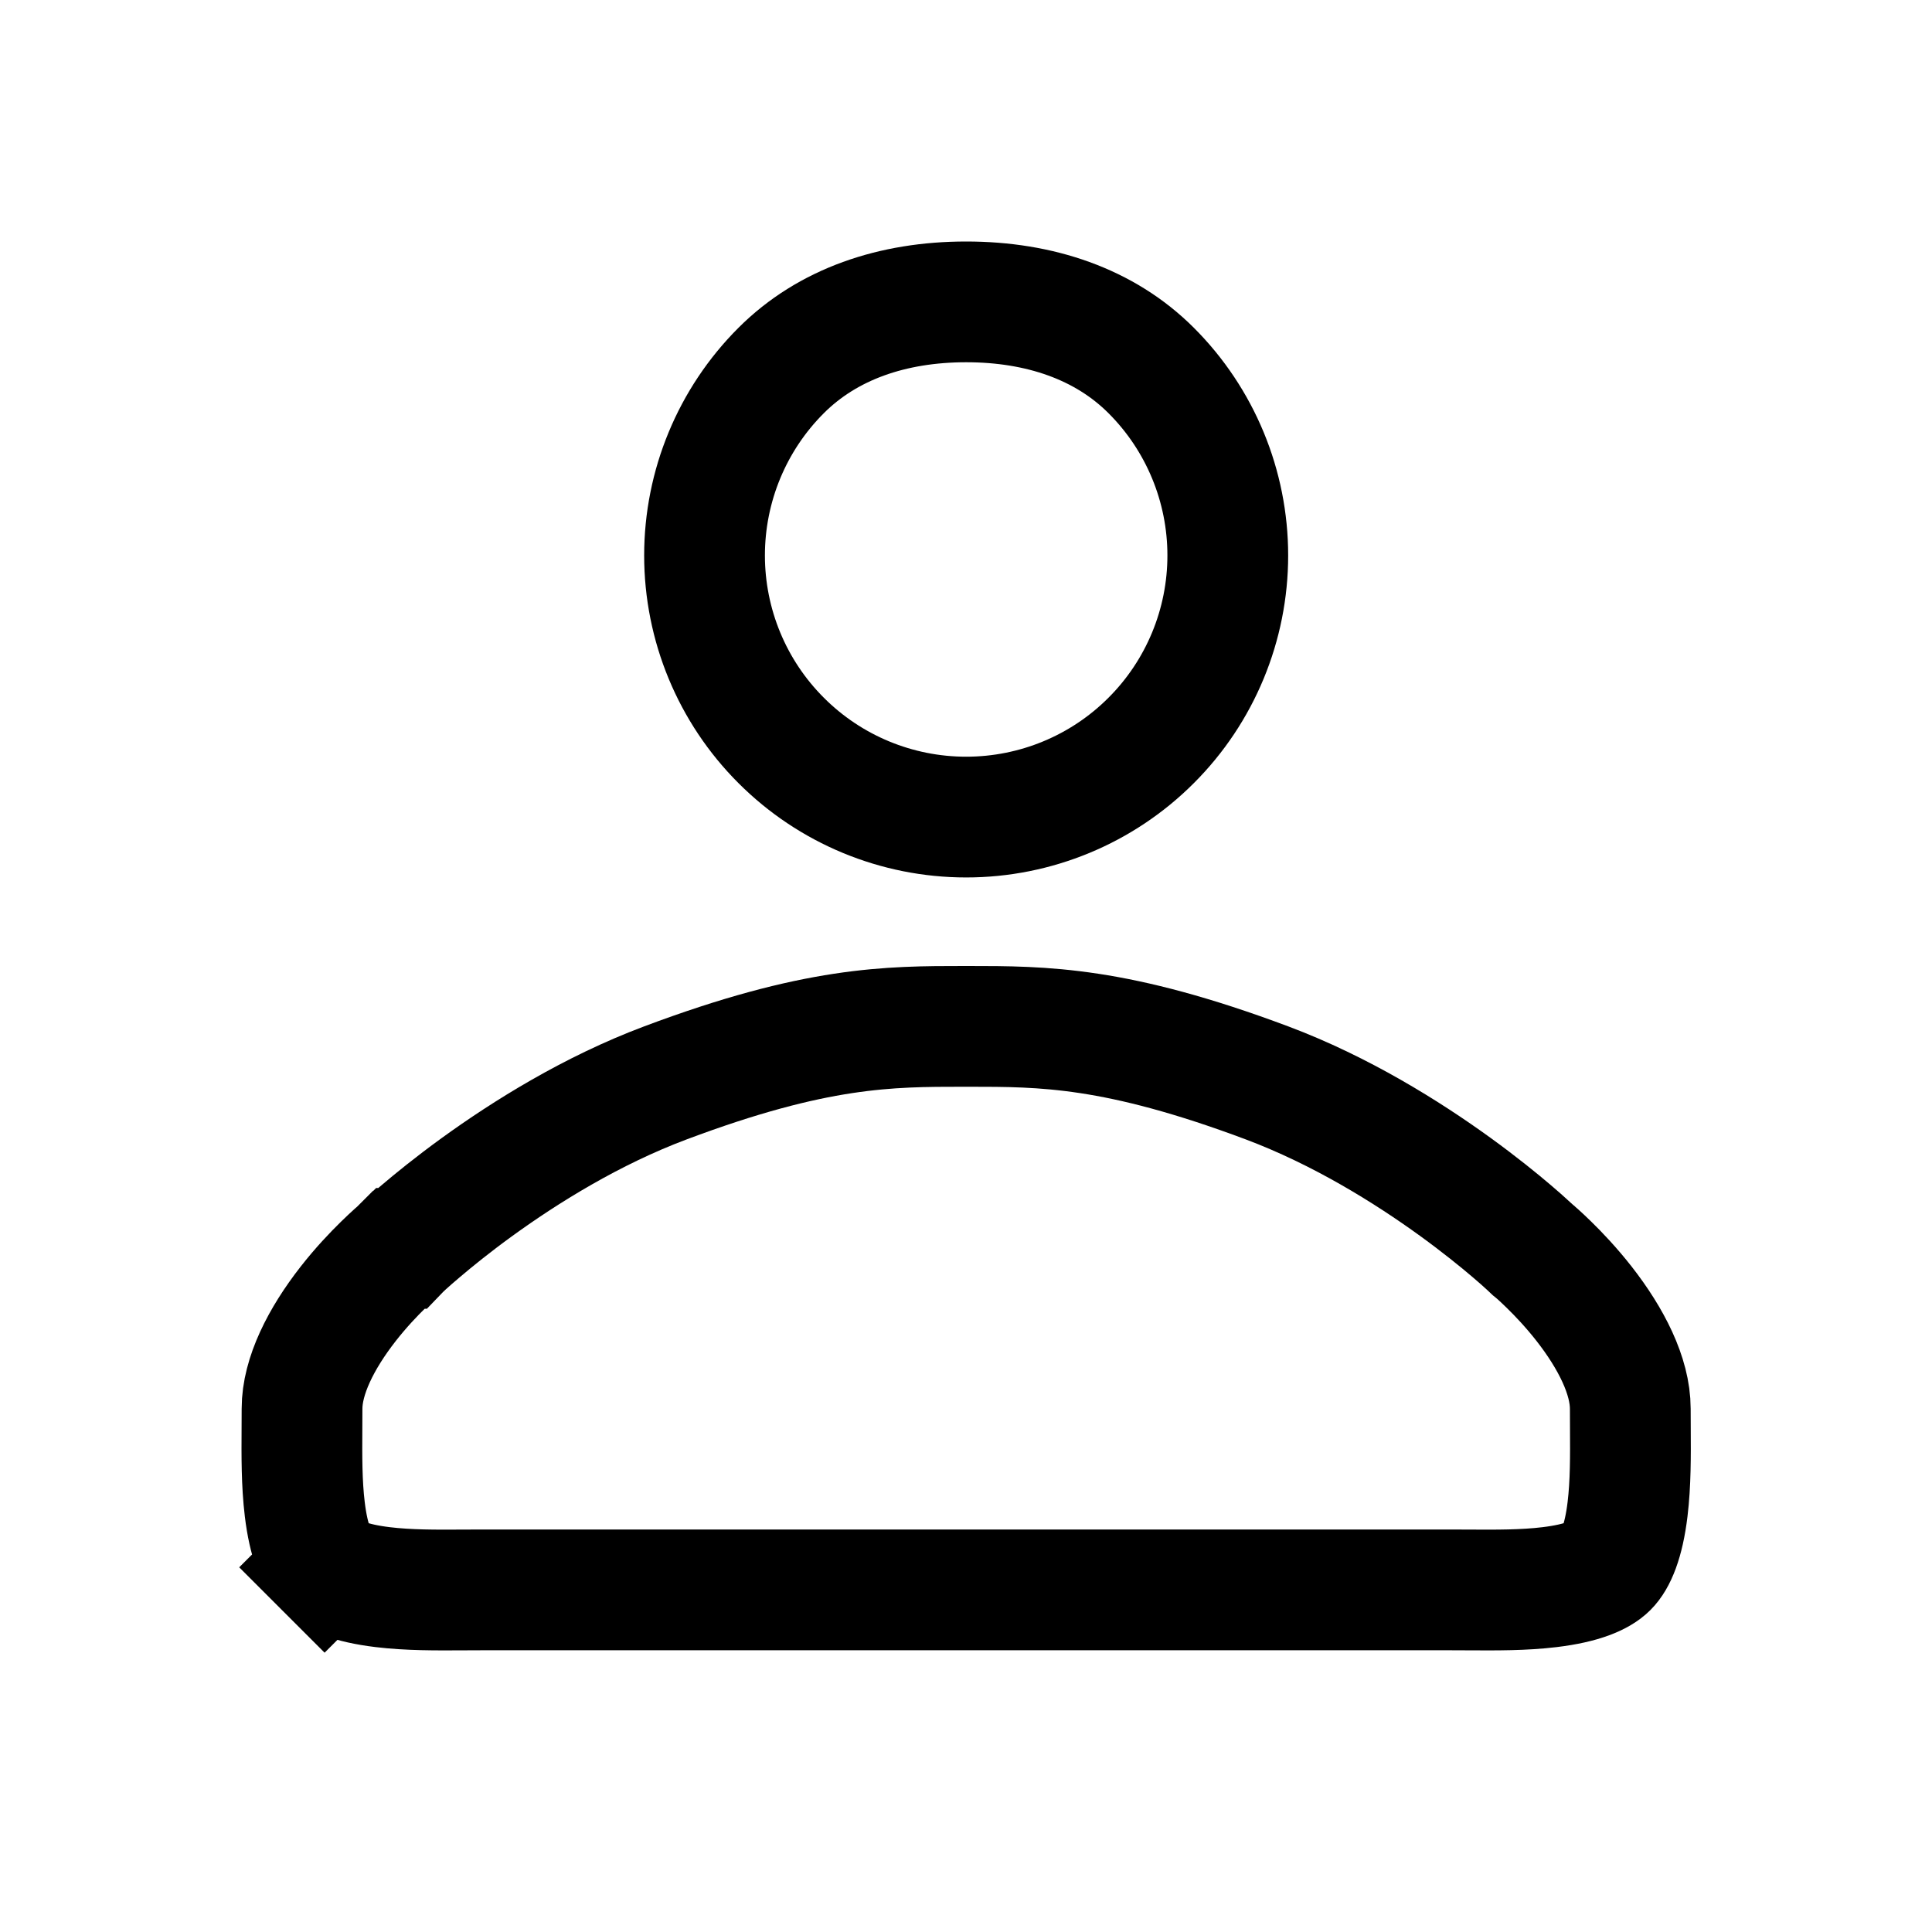 <svg width="24" height="24" viewBox="0 0 24 24" fill="none" xmlns="http://www.w3.org/2000/svg">
<path d="M14.3 9.198L14.3 9.198C13.691 9.808 12.864 10.15 12.002 10.15C11.14 10.15 10.313 9.808 9.704 9.198L9.704 9.198C9.094 8.589 8.752 7.762 8.752 6.9C8.752 6.038 9.094 5.211 9.704 4.602C10.281 4.025 11.089 3.75 12.002 3.75C12.916 3.75 13.723 4.025 14.3 4.602C14.91 5.211 15.252 6.038 15.252 6.9C15.252 7.762 14.91 8.589 14.3 9.198ZM19.02 15.507L19.02 15.507L19.02 15.507L19.02 15.507L19.02 15.507L19.02 15.508L19.039 15.526L19.059 15.542L19.059 15.542L19.059 15.542L19.059 15.542L19.06 15.543L19.06 15.543L19.066 15.548C19.073 15.554 19.086 15.565 19.102 15.579C19.134 15.608 19.183 15.653 19.242 15.711C19.362 15.828 19.521 15.995 19.679 16.197C20.014 16.626 20.252 17.093 20.252 17.5C20.252 17.581 20.253 17.661 20.253 17.741C20.255 18.088 20.257 18.425 20.218 18.748C20.169 19.155 20.071 19.371 19.972 19.47C19.873 19.569 19.657 19.667 19.25 19.716C18.927 19.755 18.59 19.753 18.243 19.751C18.163 19.75 18.083 19.75 18.002 19.75H6.002C5.921 19.75 5.841 19.75 5.761 19.751C5.414 19.753 5.077 19.755 4.754 19.716C4.347 19.667 4.131 19.569 4.032 19.47L3.502 20L4.032 19.47C3.933 19.371 3.835 19.155 3.786 18.748C3.747 18.425 3.749 18.088 3.751 17.741C3.752 17.661 3.752 17.581 3.752 17.5C3.752 17.093 3.99 16.626 4.325 16.197C4.483 15.995 4.642 15.828 4.762 15.711C4.821 15.653 4.87 15.608 4.902 15.579C4.919 15.565 4.931 15.554 4.938 15.548L4.944 15.543L4.945 15.542L4.945 15.542L4.945 15.542L4.946 15.542L4.965 15.526L4.983 15.508L4.983 15.508L4.983 15.508L4.984 15.508L4.984 15.508L4.985 15.507L4.995 15.498C5.004 15.489 5.019 15.475 5.039 15.457C5.08 15.42 5.142 15.365 5.224 15.296C5.387 15.157 5.626 14.963 5.925 14.746C6.528 14.309 7.351 13.795 8.266 13.452C10.136 12.75 11.041 12.75 11.978 12.75H12.002H12.027C12.963 12.75 13.864 12.75 15.739 13.452C16.655 13.796 17.478 14.309 18.08 14.745C18.379 14.962 18.618 15.156 18.781 15.295C18.862 15.364 18.924 15.419 18.964 15.456C18.972 15.463 18.979 15.469 18.985 15.475C18.995 15.484 19.003 15.491 19.009 15.497L19.019 15.506L19.02 15.507Z" stroke="black" stroke-width="1.5"/>
</svg>
